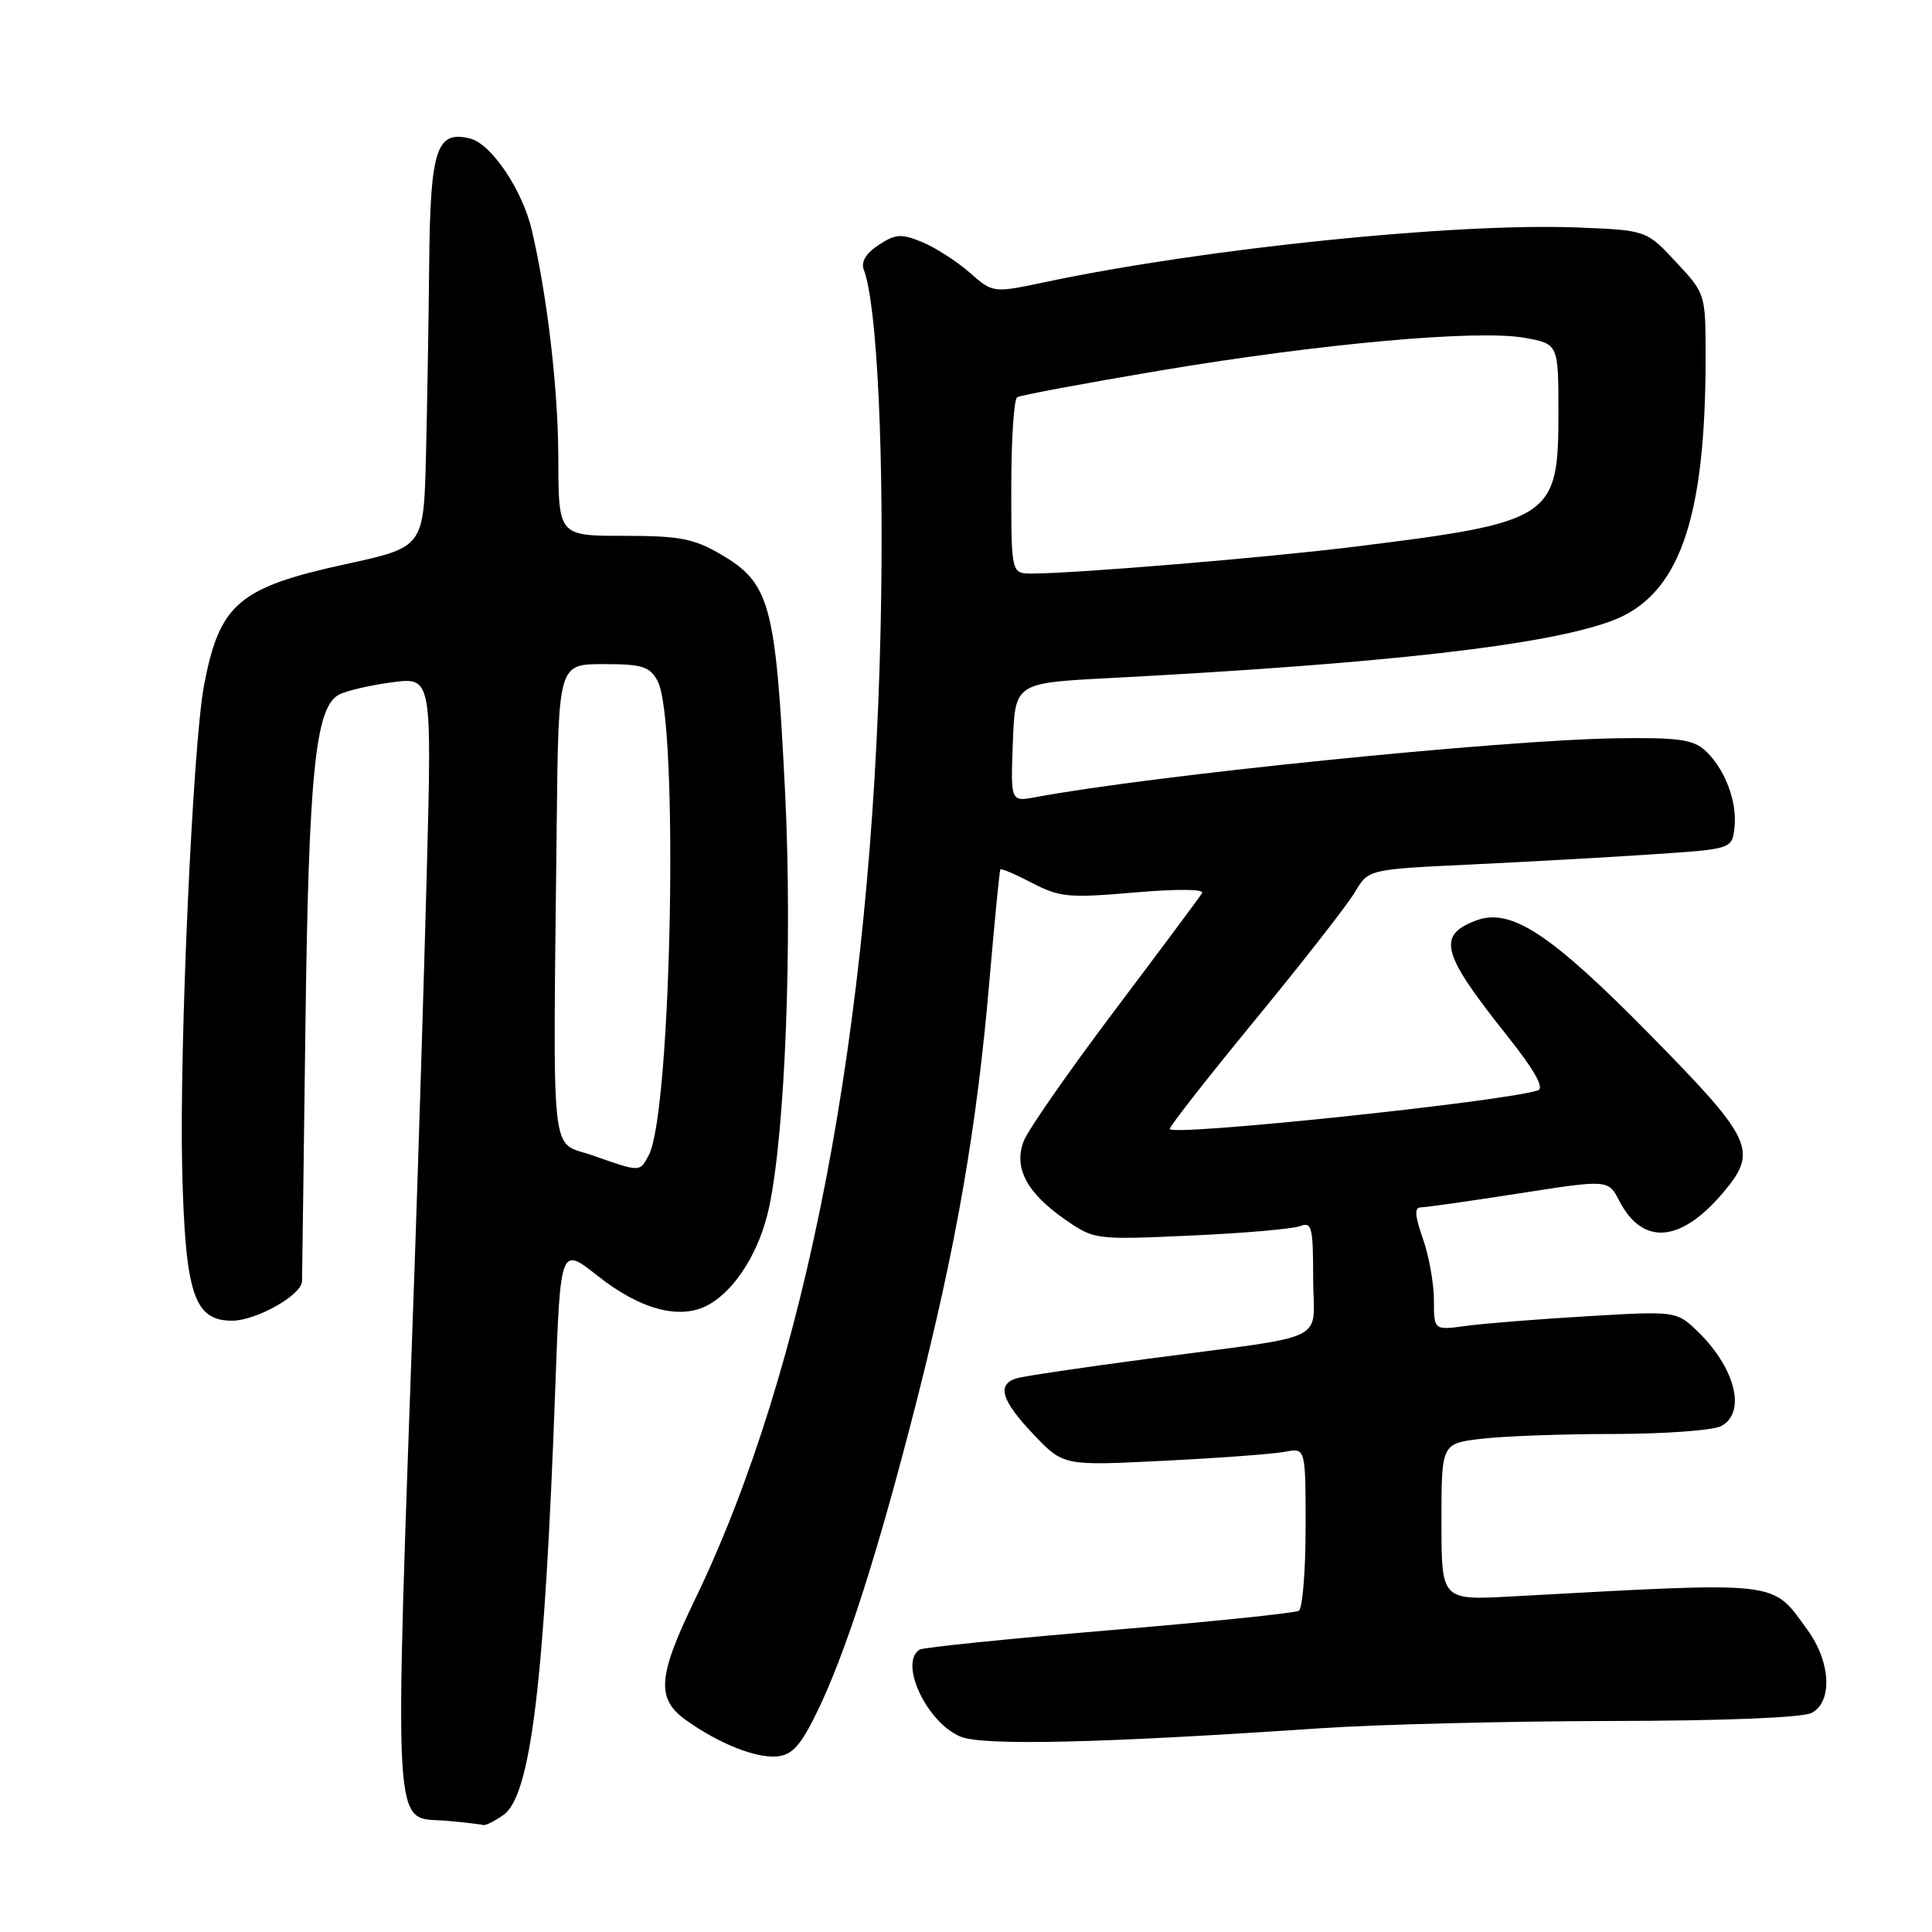 <?xml version="1.0" encoding="UTF-8" standalone="no"?>
<!DOCTYPE svg PUBLIC "-//W3C//DTD SVG 1.1//EN" "http://www.w3.org/Graphics/SVG/1.1/DTD/svg11.dtd" >
<svg xmlns="http://www.w3.org/2000/svg" xmlns:xlink="http://www.w3.org/1999/xlink" version="1.1" viewBox="0 0 256 256">
 <g >
 <path fill="currentColor"
d=" M 66.71 240.49 C 70.34 237.95 72.17 222.80 73.58 183.83 C 74.26 165.16 74.26 165.16 79.17 169.04 C 84.92 173.59 90.20 174.96 93.92 172.87 C 97.50 170.86 100.67 165.75 101.90 160.02 C 104.05 150.03 105.01 124.96 104.03 105.00 C 102.79 80.05 102.05 77.29 95.54 73.47 C 91.93 71.36 90.07 71.00 82.66 71.00 C 74.00 71.00 74.00 71.00 73.98 60.75 C 73.97 51.66 72.53 39.30 70.47 30.50 C 69.22 25.17 65.11 19.07 62.31 18.36 C 57.83 17.24 57.02 19.71 56.87 34.94 C 56.80 42.40 56.60 53.90 56.44 60.50 C 56.14 72.50 56.14 72.50 45.82 74.75 C 31.60 77.85 29.09 80.00 27.03 90.83 C 25.55 98.67 23.75 138.57 24.14 154.88 C 24.55 171.50 25.70 175.00 30.77 175.00 C 33.97 174.99 39.99 171.59 40.02 169.76 C 40.04 169.07 40.24 153.88 40.47 136.00 C 40.90 102.42 41.78 93.72 44.91 92.05 C 45.87 91.53 49.03 90.80 51.94 90.41 C 57.23 89.71 57.23 89.71 56.55 115.61 C 56.17 129.85 55.44 153.43 54.93 168.00 C 52.20 245.78 51.90 240.61 59.25 241.27 C 61.59 241.48 63.74 241.73 64.03 241.83 C 64.32 241.92 65.52 241.32 66.71 240.49 Z  M 108.19 227.00 C 112.03 219.17 116.28 205.92 121.40 185.88 C 126.73 164.98 129.44 149.41 131.10 130.00 C 131.79 122.03 132.44 115.37 132.55 115.20 C 132.67 115.04 134.56 115.85 136.77 117.00 C 140.42 118.90 141.65 119.01 150.32 118.26 C 156.06 117.77 159.62 117.80 159.28 118.35 C 158.97 118.86 153.76 125.85 147.71 133.88 C 141.65 141.92 136.22 149.71 135.65 151.19 C 134.28 154.73 136.04 158.06 141.17 161.62 C 145.00 164.27 145.16 164.29 157.77 163.72 C 164.77 163.41 171.29 162.84 172.25 162.47 C 173.82 161.86 174.00 162.55 174.00 169.35 C 174.00 178.14 176.85 176.76 152.00 180.06 C 143.47 181.19 135.71 182.34 134.75 182.62 C 132.03 183.42 132.66 185.56 136.95 190.07 C 140.91 194.23 140.91 194.23 154.20 193.56 C 161.52 193.20 168.74 192.66 170.25 192.37 C 173.00 191.84 173.00 191.84 173.00 202.36 C 173.00 208.15 172.59 213.13 172.10 213.44 C 171.60 213.74 160.29 214.91 146.96 216.02 C 133.63 217.14 122.34 218.29 121.86 218.58 C 119.07 220.31 122.80 228.26 127.27 230.11 C 130.25 231.35 145.85 230.98 175.00 229.00 C 182.43 228.50 199.67 228.07 213.32 228.04 C 228.42 228.02 238.89 227.60 240.07 226.96 C 242.86 225.47 242.58 220.18 239.48 215.94 C 234.67 209.37 236.44 209.57 200.25 211.54 C 191.00 212.04 191.00 212.04 191.00 201.66 C 191.00 191.28 191.00 191.28 196.25 190.65 C 199.14 190.30 207.04 190.01 213.82 190.01 C 220.59 190.00 227.00 189.53 228.07 188.96 C 231.51 187.12 229.87 181.01 224.62 176.10 C 222.11 173.76 221.79 173.72 210.28 174.41 C 203.80 174.79 196.59 175.37 194.25 175.69 C 190.00 176.27 190.00 176.27 190.00 172.26 C 190.00 170.06 189.34 166.39 188.54 164.13 C 187.46 161.04 187.39 160.00 188.29 159.98 C 188.96 159.98 194.81 159.14 201.30 158.13 C 213.10 156.29 213.10 156.29 214.56 159.11 C 217.66 165.11 222.72 164.69 228.38 157.96 C 232.98 152.50 232.26 150.96 218.75 137.22 C 205.46 123.70 200.18 120.22 195.56 121.98 C 190.36 123.96 191.00 126.32 199.72 137.26 C 203.28 141.74 204.66 144.17 203.80 144.47 C 199.50 145.95 155.00 150.62 155.00 149.59 C 155.00 149.21 160.12 142.68 166.38 135.06 C 172.64 127.45 178.56 119.86 179.54 118.20 C 181.32 115.19 181.32 115.19 194.91 114.55 C 202.38 114.19 213.22 113.59 219.00 113.20 C 229.50 112.50 229.50 112.50 229.83 109.64 C 230.22 106.21 228.52 101.78 225.90 99.41 C 224.32 97.98 222.23 97.70 214.04 97.83 C 198.57 98.08 152.78 102.73 137.21 105.63 C 133.91 106.24 133.91 106.24 134.21 98.37 C 134.50 90.50 134.50 90.50 147.00 89.85 C 183.53 87.93 204.84 85.51 213.53 82.28 C 222.44 78.98 226.00 69.01 226.00 47.39 C 226.00 38.92 226.00 38.92 222.07 34.71 C 218.15 30.50 218.15 30.50 208.91 30.14 C 192.72 29.52 159.59 32.92 138.54 37.37 C 131.58 38.84 131.58 38.84 128.49 36.12 C 126.78 34.63 123.96 32.81 122.20 32.08 C 119.43 30.94 118.67 30.98 116.43 32.46 C 114.74 33.56 114.06 34.70 114.46 35.75 C 116.25 40.42 117.19 60.71 116.68 83.50 C 115.49 136.44 106.88 181.35 92.04 212.04 C 87.14 222.18 86.93 225.11 90.93 227.95 C 95.30 231.06 100.18 233.00 103.00 232.73 C 104.95 232.55 106.10 231.28 108.19 227.00 Z  M 78.50 153.09 C 72.83 151.09 73.27 155.21 73.77 109.00 C 74.00 88.00 74.00 88.00 79.96 88.00 C 85.12 88.00 86.09 88.30 87.14 90.25 C 89.96 95.47 88.99 147.41 85.97 153.05 C 84.75 155.34 84.91 155.34 78.50 153.09 Z  M 134.00 64.56 C 134.00 58.27 134.35 52.90 134.78 52.64 C 135.20 52.37 143.65 50.80 153.54 49.13 C 174.99 45.52 195.77 43.65 202.00 44.76 C 206.50 45.57 206.50 45.57 206.50 54.71 C 206.50 68.67 205.71 69.19 179.50 72.44 C 168.03 73.87 142.55 75.99 136.75 76.00 C 134.00 76.00 134.00 76.00 134.00 64.56 Z "/>
</g>
</svg>